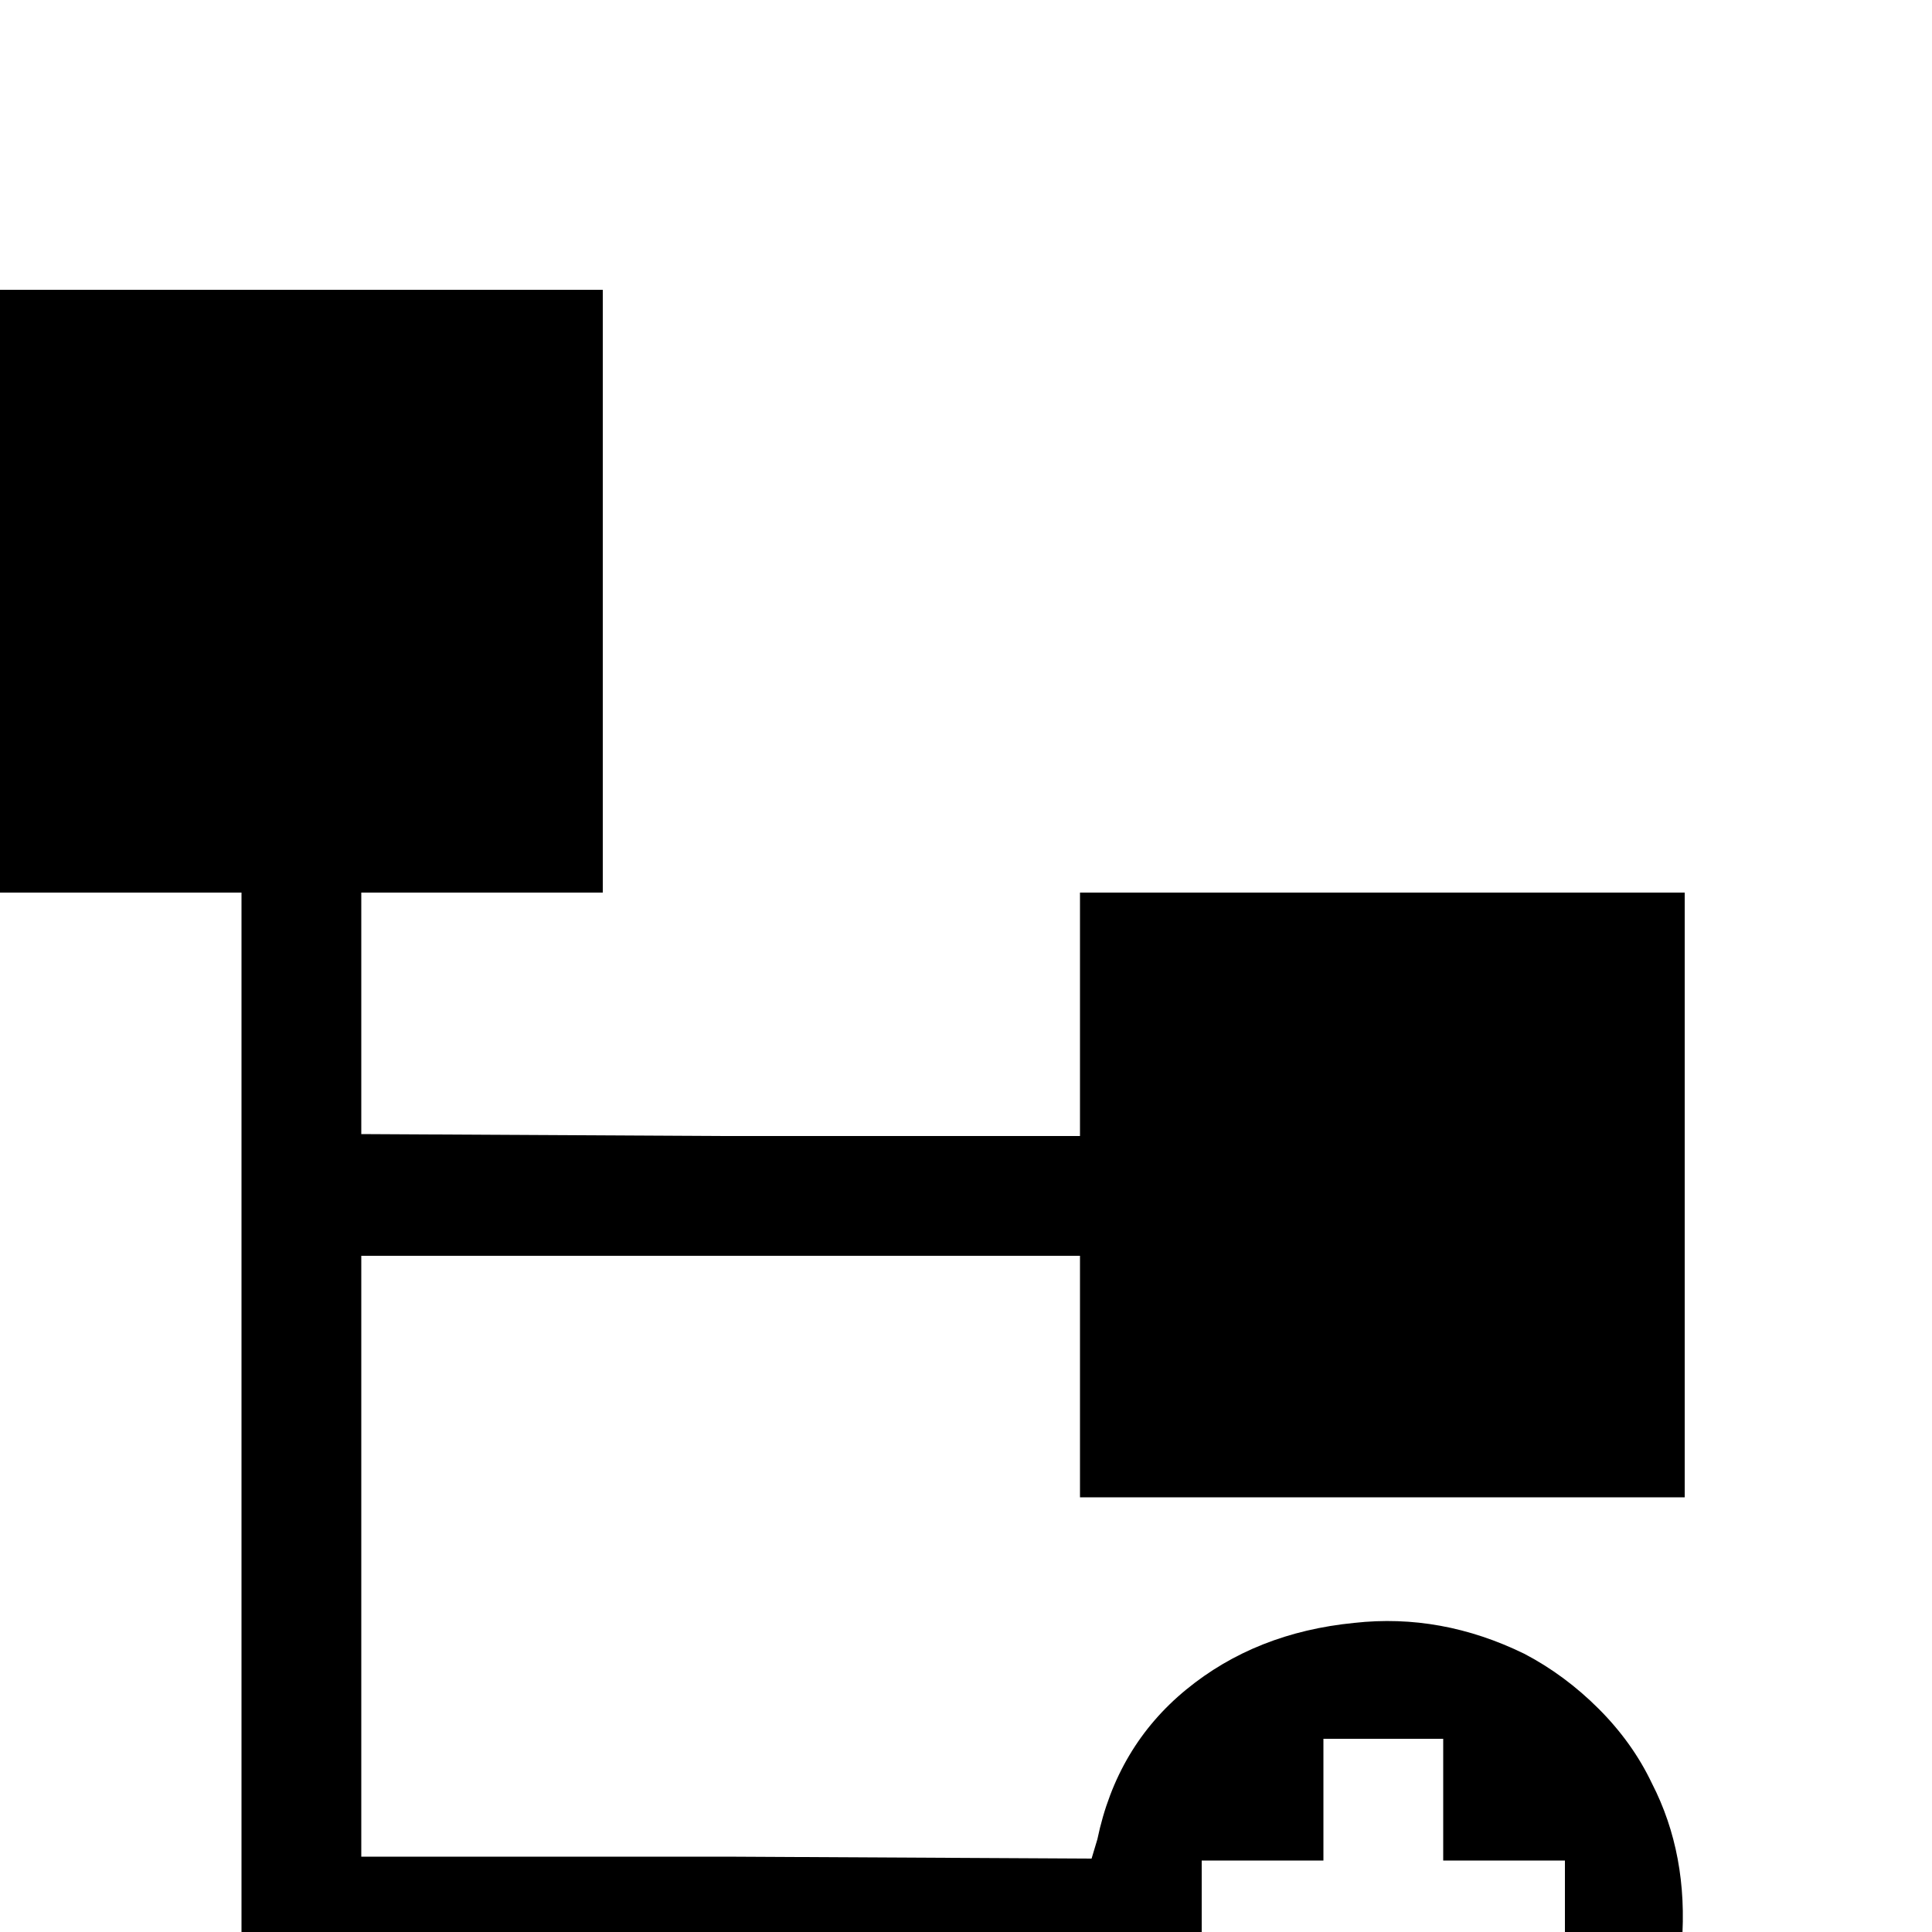 <svg xmlns="http://www.w3.org/2000/svg" viewBox="0 -1000 1000 1000">
	<path fill="#000000" d="M700 149Q675 146 650.5 134.5Q626 123 606 105Q591 90 580 70.5Q569 51 565 33L563 27H125V-538H0V-850H312V-538H187V-413L373 -412H559V-538H872V-225H559V-350H187V-39H376L565 -38L568 -48Q578 -96 614 -125.5Q650 -155 701 -160Q746 -165 789 -144Q810 -133 827.5 -115.5Q845 -98 855 -77Q874 -40 870.5 6Q867 52 842 87Q835 96 825 106Q815 116 807 121Q778 141 746 148Q738 150 723 150Q708 150 700 149ZM747 56V25H810V-37H747V-100H685V-37H622V25H685V87H747Z"/>
</svg>